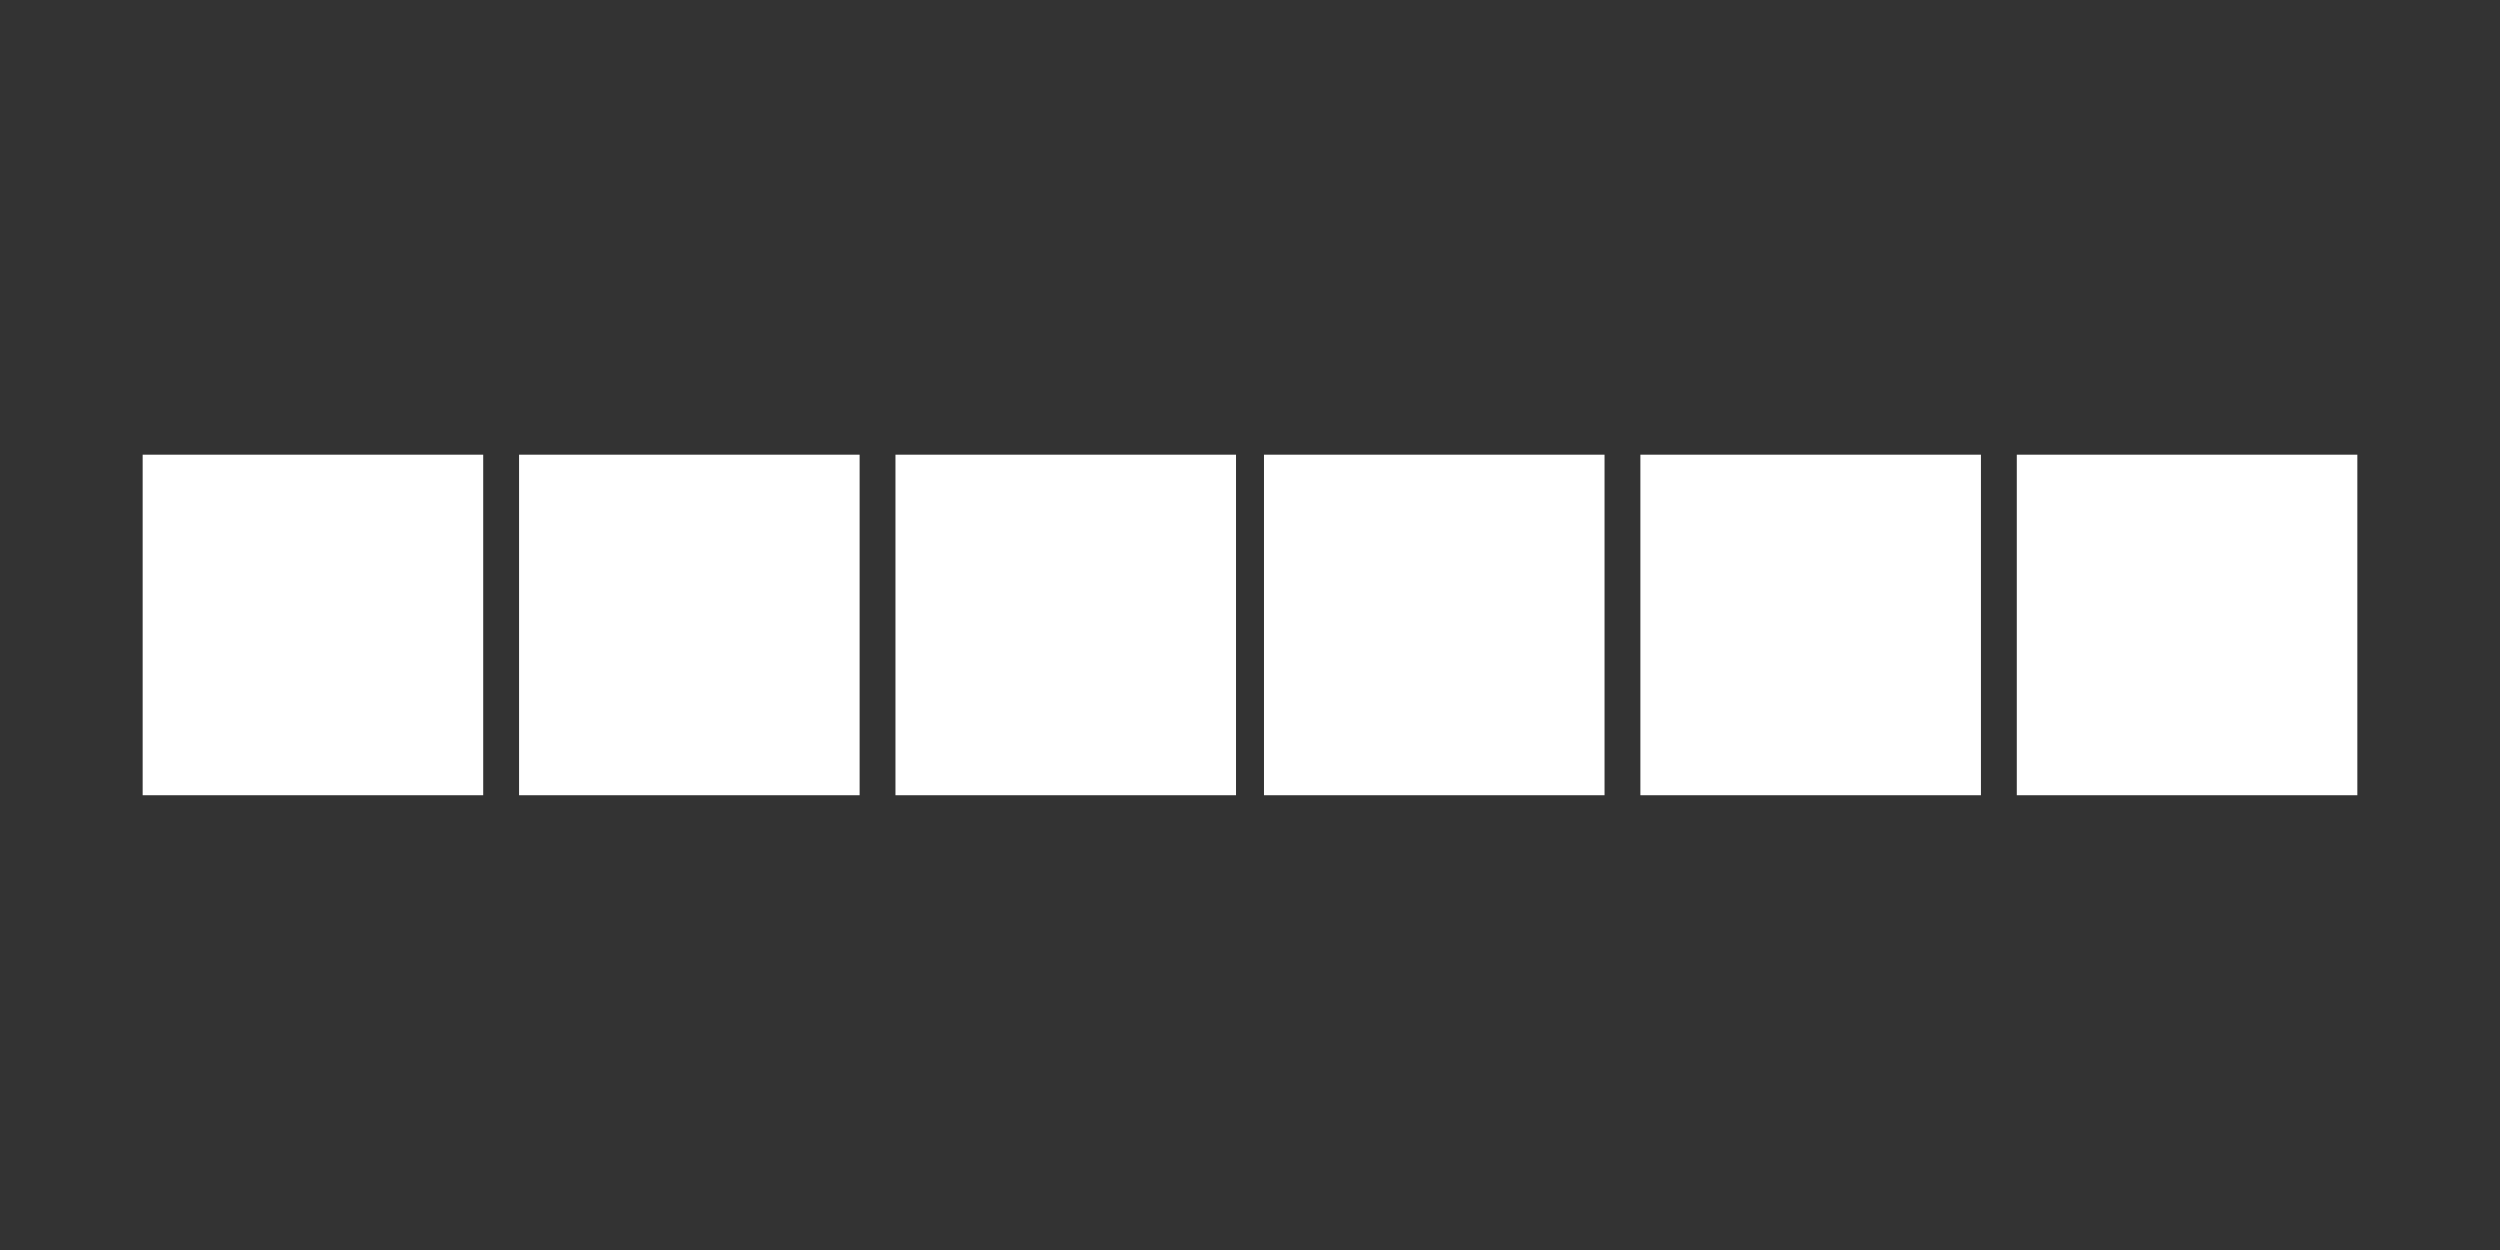 <?xml version="1.0" encoding="UTF-8" standalone="no"?><!DOCTYPE svg PUBLIC "-//W3C//DTD SVG 1.1//EN" "http://www.w3.org/Graphics/SVG/1.1/DTD/svg11.dtd"><svg width="100%" height="100%" viewBox="0 0 32 16" version="1.1" xmlns="http://www.w3.org/2000/svg" xmlns:xlink="http://www.w3.org/1999/xlink" xml:space="preserve" xmlns:serif="http://www.serif.com/" style="fill-rule:evenodd;clip-rule:evenodd;stroke-linejoin:round;stroke-miterlimit:2;"><rect x="0" y="0" width="32" height="16" fill="#333333" stroke="none"/><rect id="SMX_Double6" x="0" y="0" width="32" height="16" style="fill:none;"/><g id="Layer2"><rect id="rect4136-0" x="1.826" y="5.82" width="4.359" height="4.359" style="fill:#fff;"/><rect id="rect4136-5" x="6.644" y="5.82" width="4.359" height="4.359" style="fill:#fff;"/><rect id="rect4136-8" x="11.462" y="5.82" width="4.359" height="4.359" style="fill:#fff;"/><rect id="rect4136-0-1" x="16.179" y="5.82" width="4.359" height="4.359" style="fill:#fff;"/><rect id="rect4136-5-9" x="20.997" y="5.82" width="4.359" height="4.359" style="fill:#fff;"/><rect id="rect4136-8-1" x="25.815" y="5.82" width="4.359" height="4.359" style="fill:#fff;"/></g></svg>